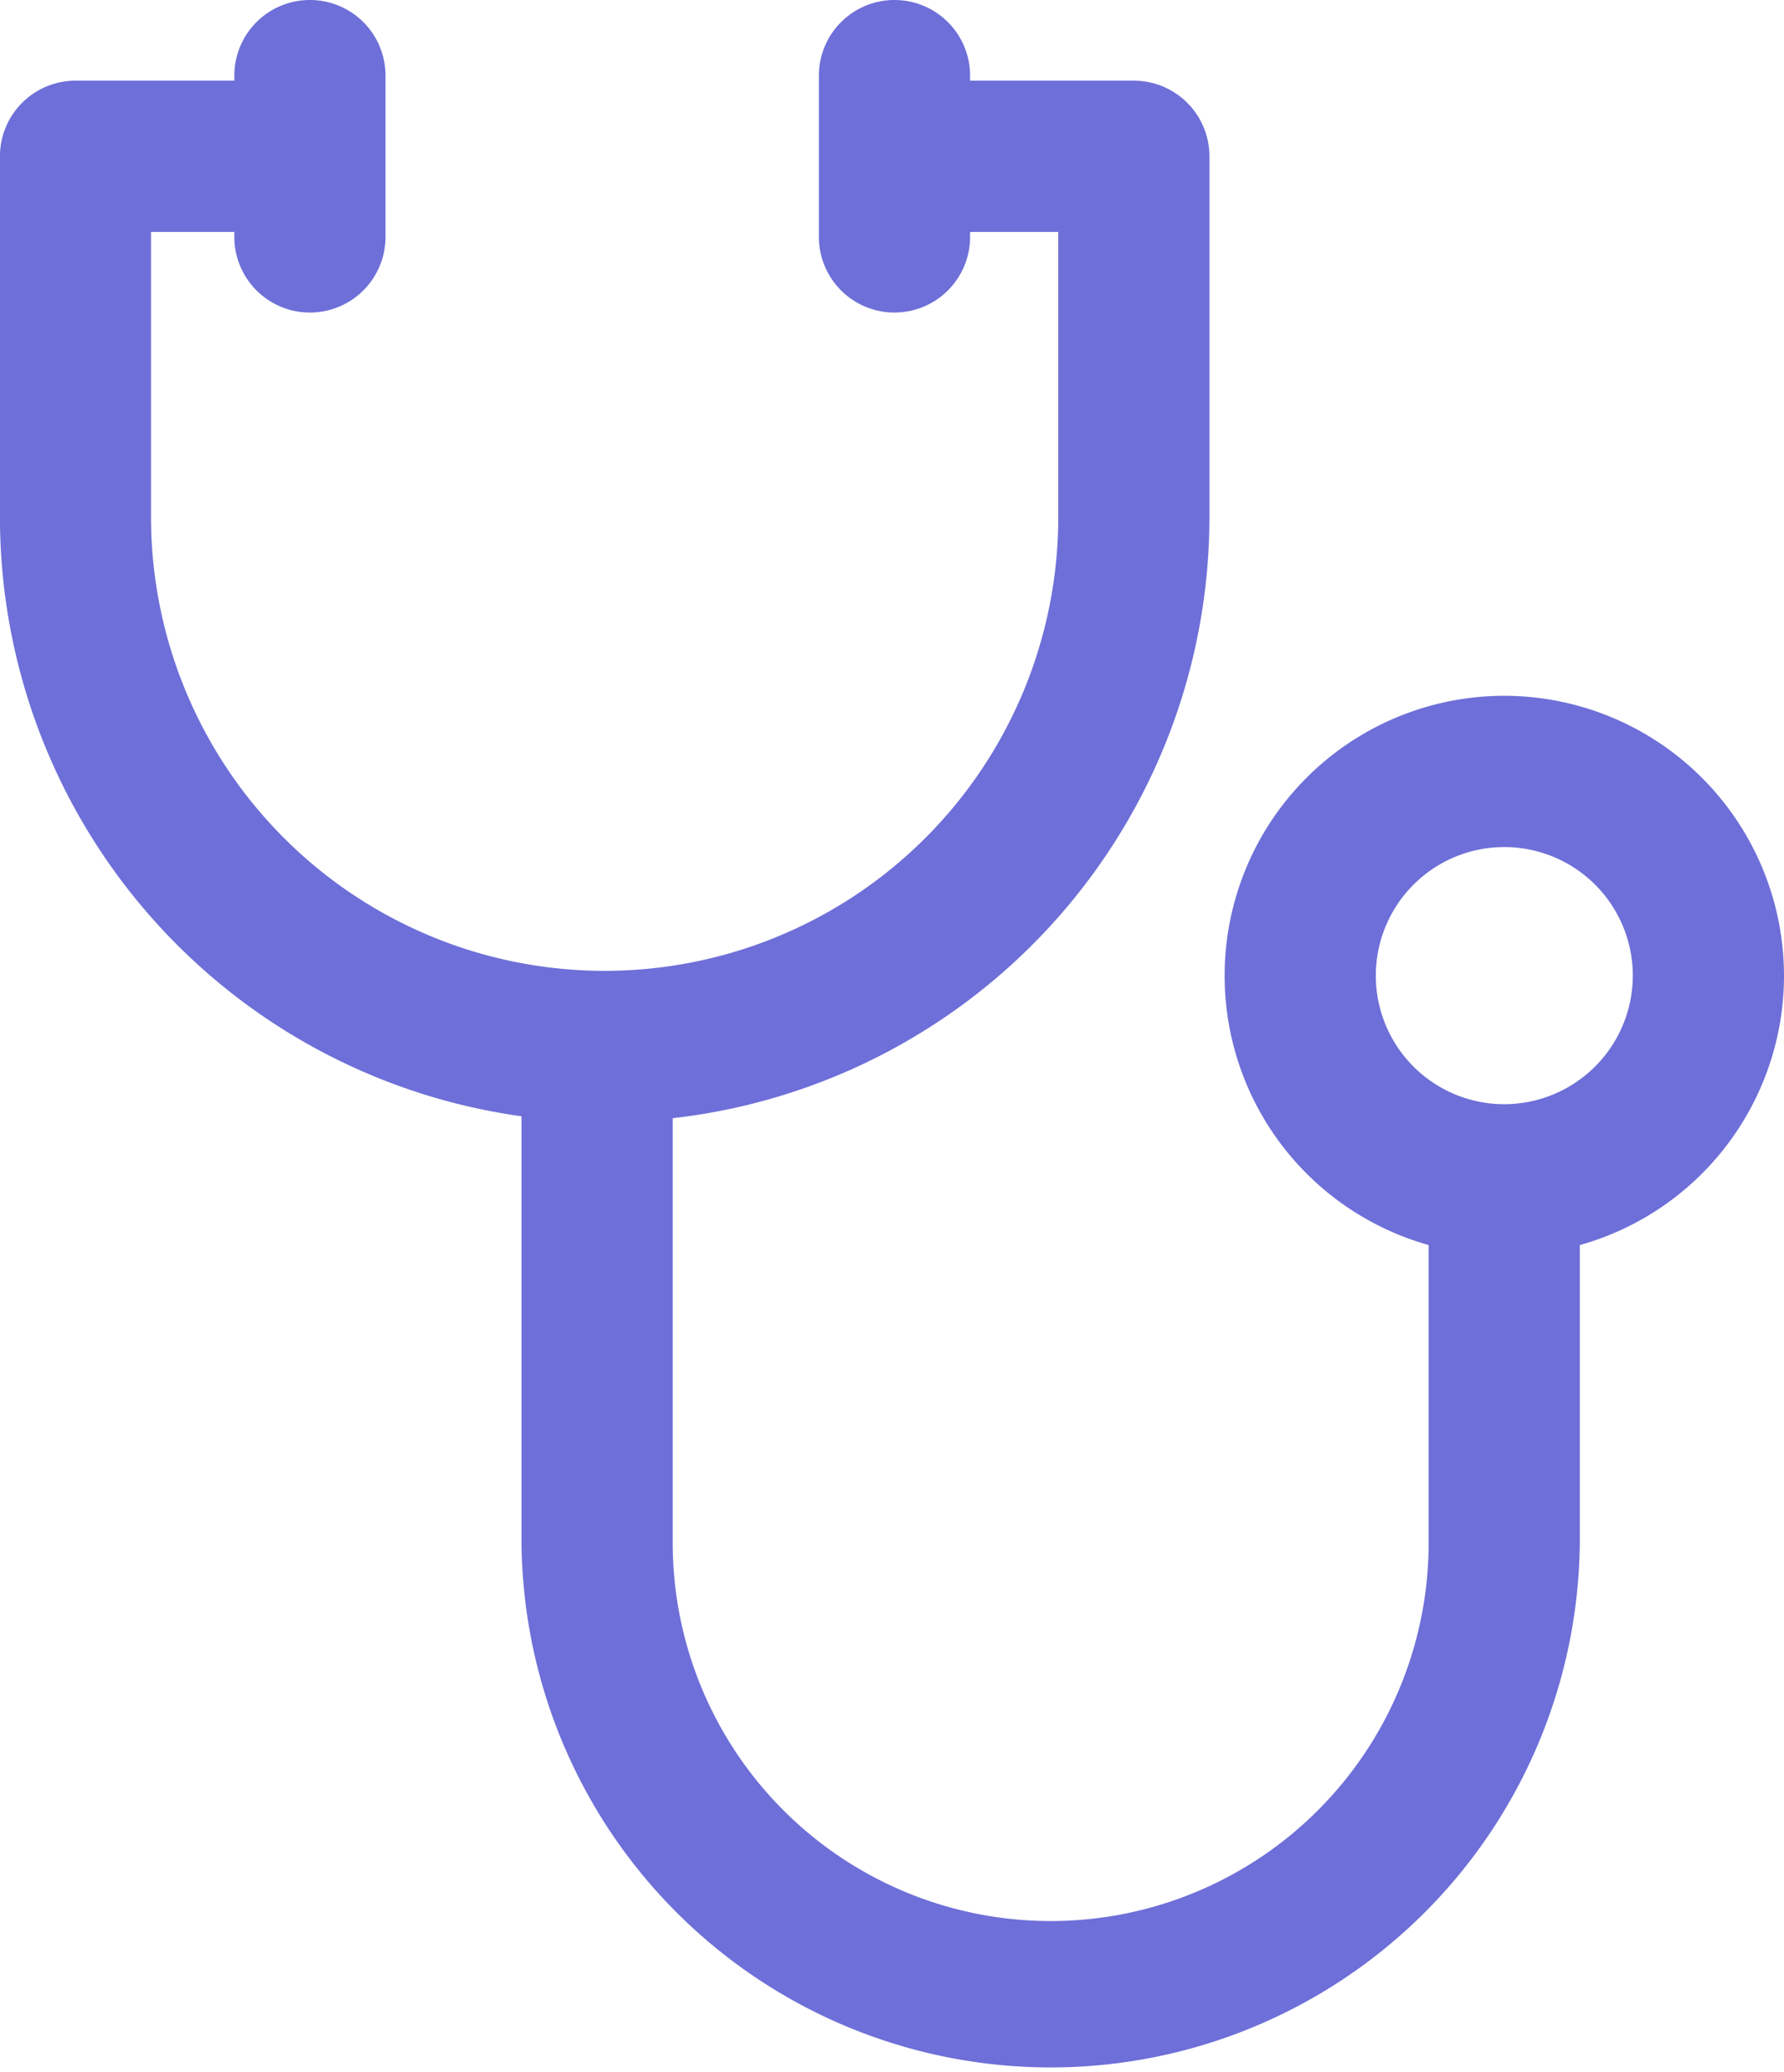 <svg xmlns="http://www.w3.org/2000/svg" width="38.737" height="44.973" viewBox="0 0 38.737 44.973">
  <g id="stethoscope" transform="translate(-35.501)">
    <g id="Groupe_1628" data-name="Groupe 1628" transform="translate(35.501 1.751)">
      <g id="Groupe_1627" data-name="Groupe 1627" transform="translate(0)">
        <path id="Tracé_1471" data-name="Tracé 1471" d="M60.121,19.932H54.869v3.283H58.48V29.4a9.848,9.848,0,1,1-19.7,0V23.215h3.5V19.932H37.142A1.641,1.641,0,0,0,35.5,21.573V29.4a13.131,13.131,0,1,0,26.262,0V21.573A1.641,1.641,0,0,0,60.121,19.932Z" transform="translate(-35.501 -19.932)" fill="#6e6fd8"/>
      </g>
    </g>
    <g id="Groupe_1630" data-name="Groupe 1630" transform="translate(46.826 22.76)">
      <g id="Groupe_1629" data-name="Groupe 1629">
        <path id="Tracé_1472" data-name="Tracé 1472" d="M184.13,262.068v7.769a8.207,8.207,0,1,1-16.414,0V259.114h-3.283v10.724a11.49,11.49,0,0,0,22.979,0v-7.769Z" transform="translate(-164.434 -259.114)" fill="#6e6fd8"/>
      </g>
    </g>
    <g id="Groupe_1632" data-name="Groupe 1632" transform="translate(62.091 15.1)">
      <g id="Groupe_1631" data-name="Groupe 1631" transform="translate(0)">
        <path id="Tracé_1473" data-name="Tracé 1473" d="M344.29,171.912a6.073,6.073,0,1,0,6.073,6.073A6.08,6.08,0,0,0,344.29,171.912Zm0,8.863a2.79,2.79,0,1,1,2.79-2.79A2.794,2.794,0,0,1,344.289,180.775Z" transform="translate(-338.216 -171.912)" fill="#6e6fd8"/>
      </g>
    </g>
    <g id="Groupe_1634" data-name="Groupe 1634" transform="translate(40.589)">
      <g id="Groupe_1633" data-name="Groupe 1633">
        <path id="Tracé_1474" data-name="Tracé 1474" d="M95.069,0a1.641,1.641,0,0,0-1.641,1.641v3.5a1.641,1.641,0,0,0,3.283,0v-3.5A1.641,1.641,0,0,0,95.069,0Z" transform="translate(-93.428)" fill="#6e6fd8"/>
      </g>
    </g>
    <g id="Groupe_1636" data-name="Groupe 1636" transform="translate(53.282)">
      <g id="Groupe_1635" data-name="Groupe 1635">
        <path id="Tracé_1475" data-name="Tracé 1475" d="M239.575,0a1.641,1.641,0,0,0-1.641,1.641v3.5a1.641,1.641,0,1,0,3.283,0v-3.5A1.641,1.641,0,0,0,239.575,0Z" transform="translate(-237.934)" fill="#6e6fd8"/>
      </g>
    </g>
  </g>
</svg>
